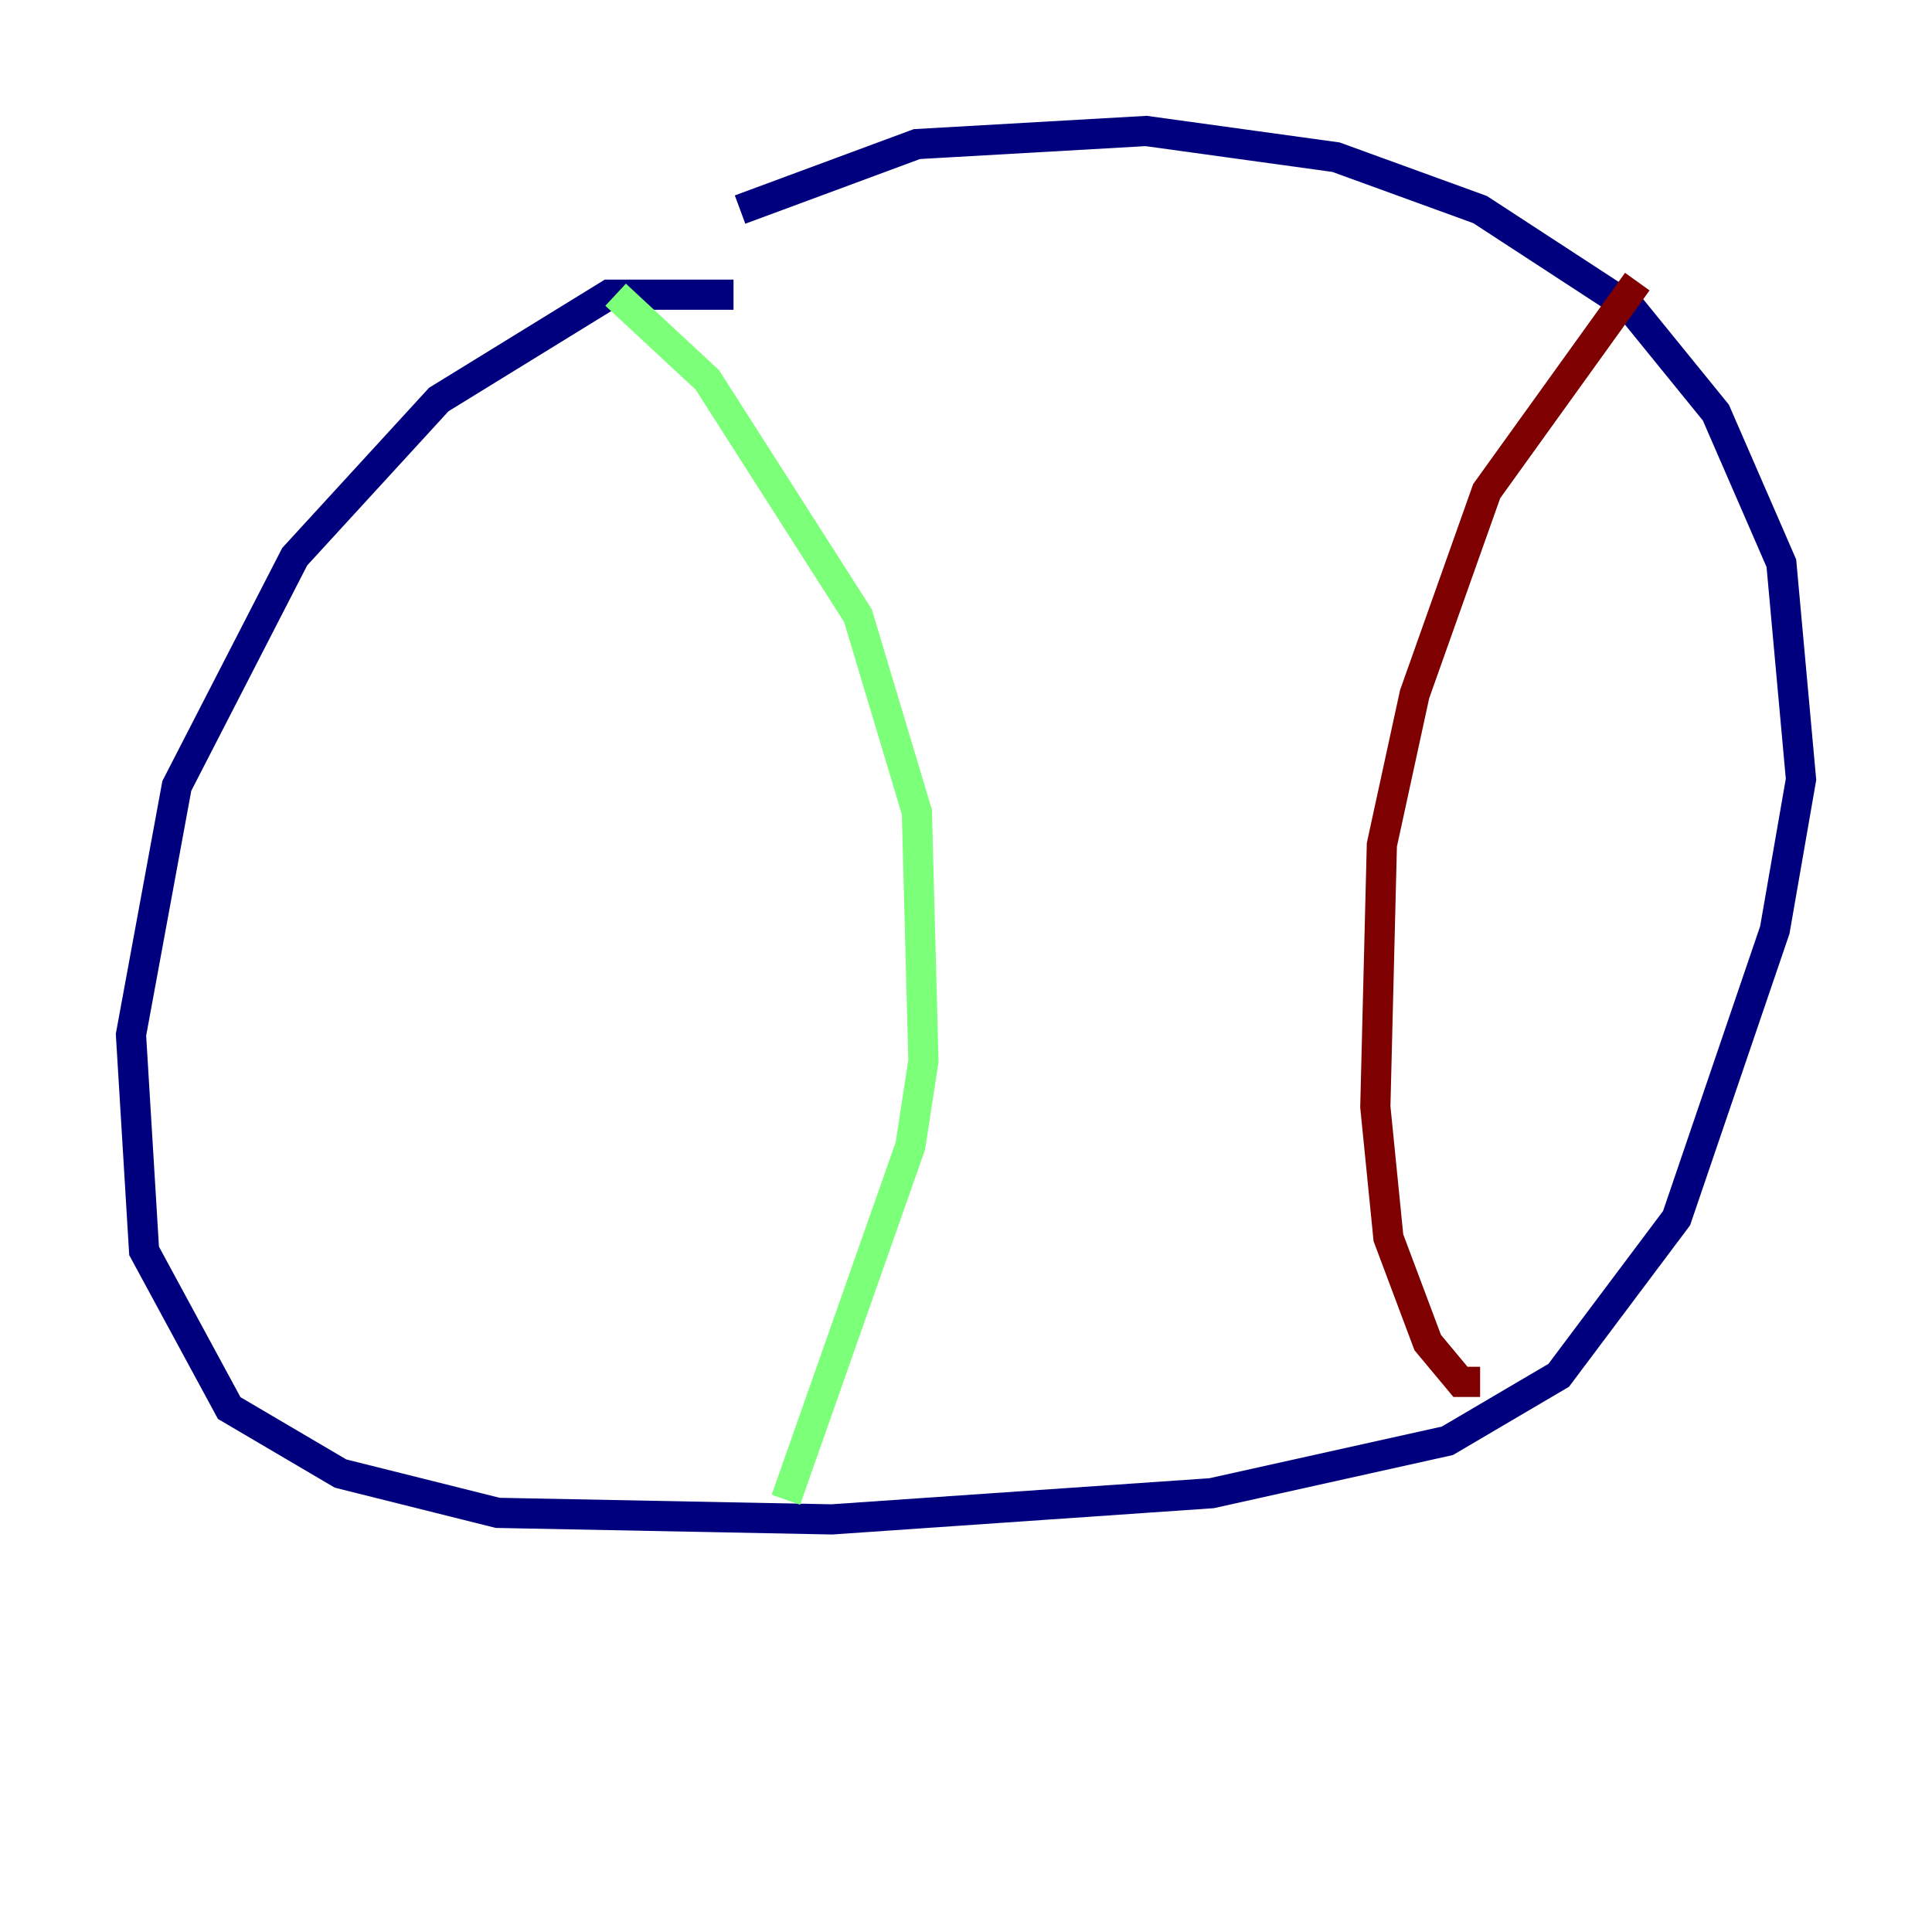 <?xml version="1.0" encoding="utf-8" ?>
<svg baseProfile="tiny" height="128" version="1.2" viewBox="0,0,128,128" width="128" xmlns="http://www.w3.org/2000/svg" xmlns:ev="http://www.w3.org/2001/xml-events" xmlns:xlink="http://www.w3.org/1999/xlink"><defs /><polyline fill="none" points="48.597,19.525 40.352,19.525 29.071,26.468 19.525,36.881 11.715,52.068 8.678,68.556 9.546,82.875 15.186,93.288 22.563,97.627 32.976,100.231 55.105,100.664 80.271,98.929 95.891,95.458 103.268,91.119 111.078,80.705 117.586,61.614 119.322,51.634 118.02,37.315 113.681,27.336 108.041,20.393 98.061,13.885 88.515,10.414 75.932,8.678 60.746,9.546 49.031,13.885" stroke="#00007f" stroke-width="2" /><polyline fill="none" points="40.786,19.525 46.861,25.166 56.841,40.786 60.746,53.803 61.18,70.291 60.312,75.932 52.068,99.363" stroke="#7cff79" stroke-width="2" /><polyline fill="none" points="108.475,18.658 98.495,32.542 93.722,45.993 91.552,55.973 91.119,73.329 91.986,82.007 94.59,88.949 96.759,91.552 98.061,91.552" stroke="#7f0000" stroke-width="2" /></svg>